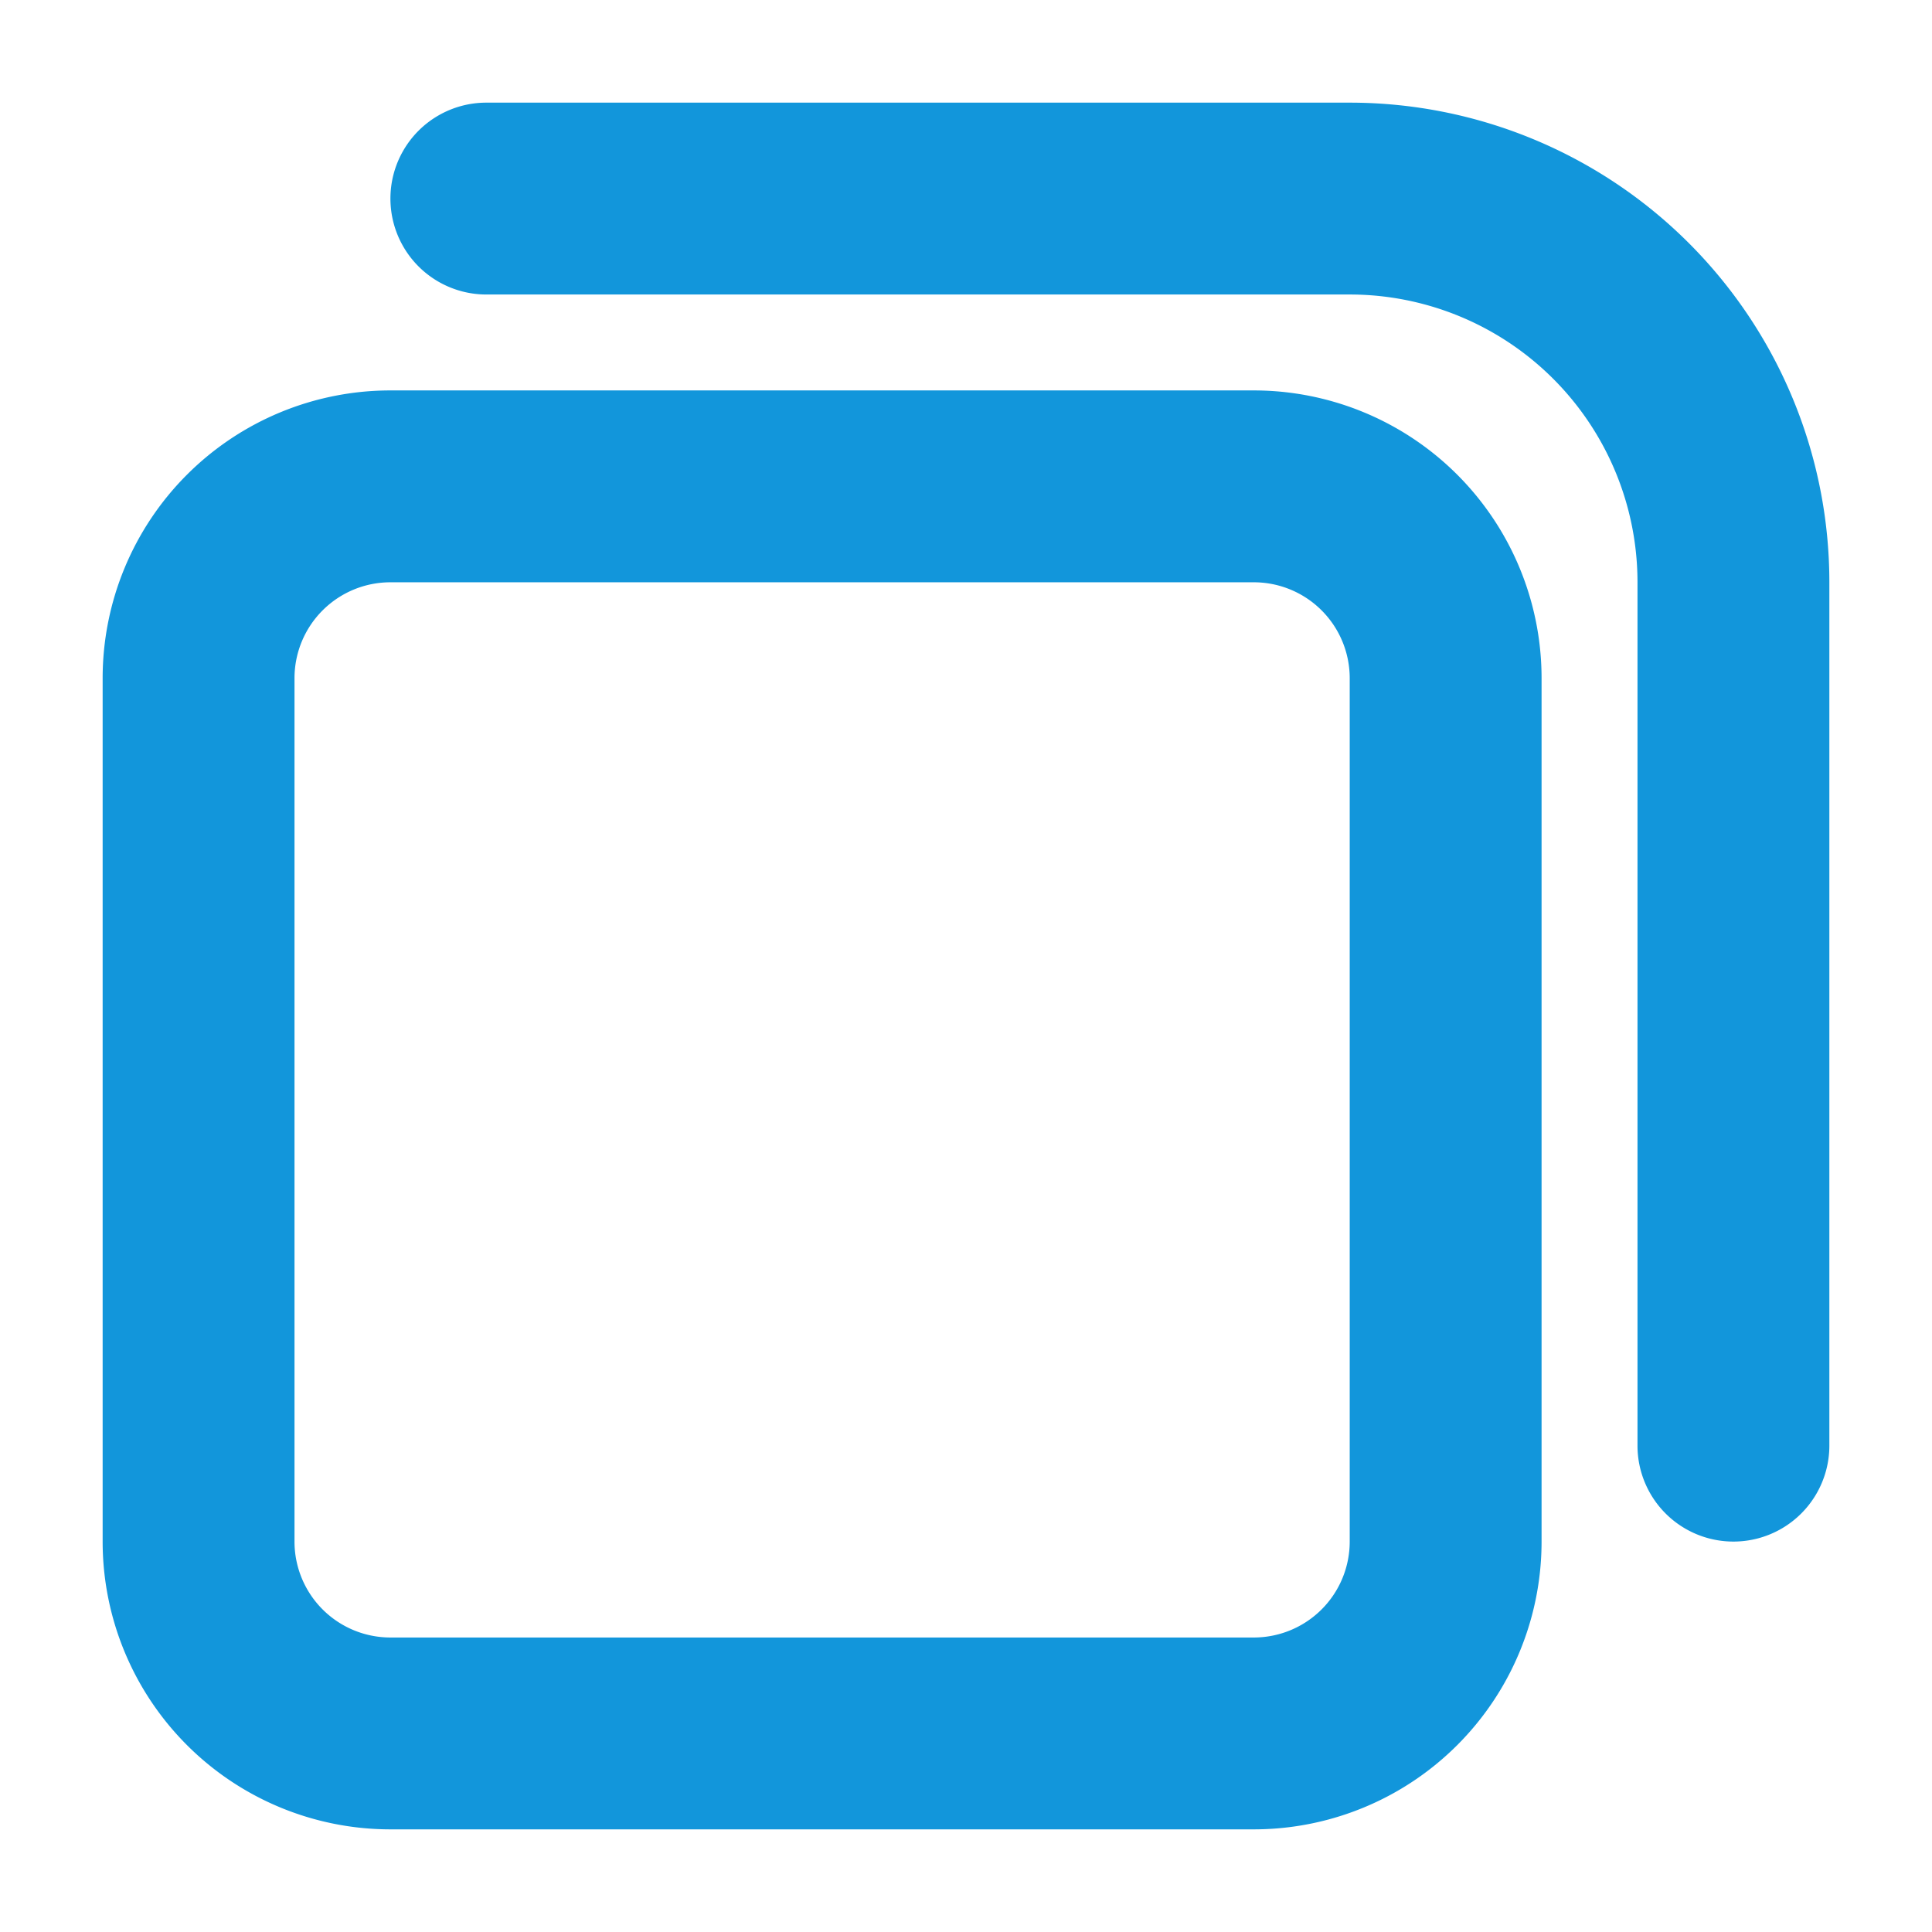 <?xml version="1.0" standalone="no"?><!DOCTYPE svg PUBLIC "-//W3C//DTD SVG 1.1//EN" "http://www.w3.org/Graphics/SVG/1.1/DTD/svg11.dtd"><svg t="1554256698891" class="icon" style="" viewBox="0 0 1024 1024" version="1.1" xmlns="http://www.w3.org/2000/svg" p-id="1352" xmlns:xlink="http://www.w3.org/1999/xlink" width="200" height="200"><defs><style type="text/css"></style></defs><path d="M206.935 308.624a50.844 50.844 0 0 0-50.844 50.844v457.597a50.844 50.844 0 0 0 50.844 50.844h457.597a50.844 50.844 0 0 0 50.844-50.844v-457.597a50.844 50.844 0 0 0-50.844-50.844z m0-101.688h457.597a152.532 152.532 0 0 1 152.532 152.532v457.597a152.532 152.532 0 0 1-152.532 152.532h-457.597a152.532 152.532 0 0 1-152.532-152.532v-457.597a152.532 152.532 0 0 1 152.532-152.532z m50.844-50.844a50.844 50.844 0 0 1 0-101.688h457.597a254.22 254.22 0 0 1 254.22 254.22v457.597a50.844 50.844 0 0 1-101.688 0v-457.597a152.532 152.532 0 0 0-152.532-152.532z" fill="#1296db" p-id="1353"></path></svg>
